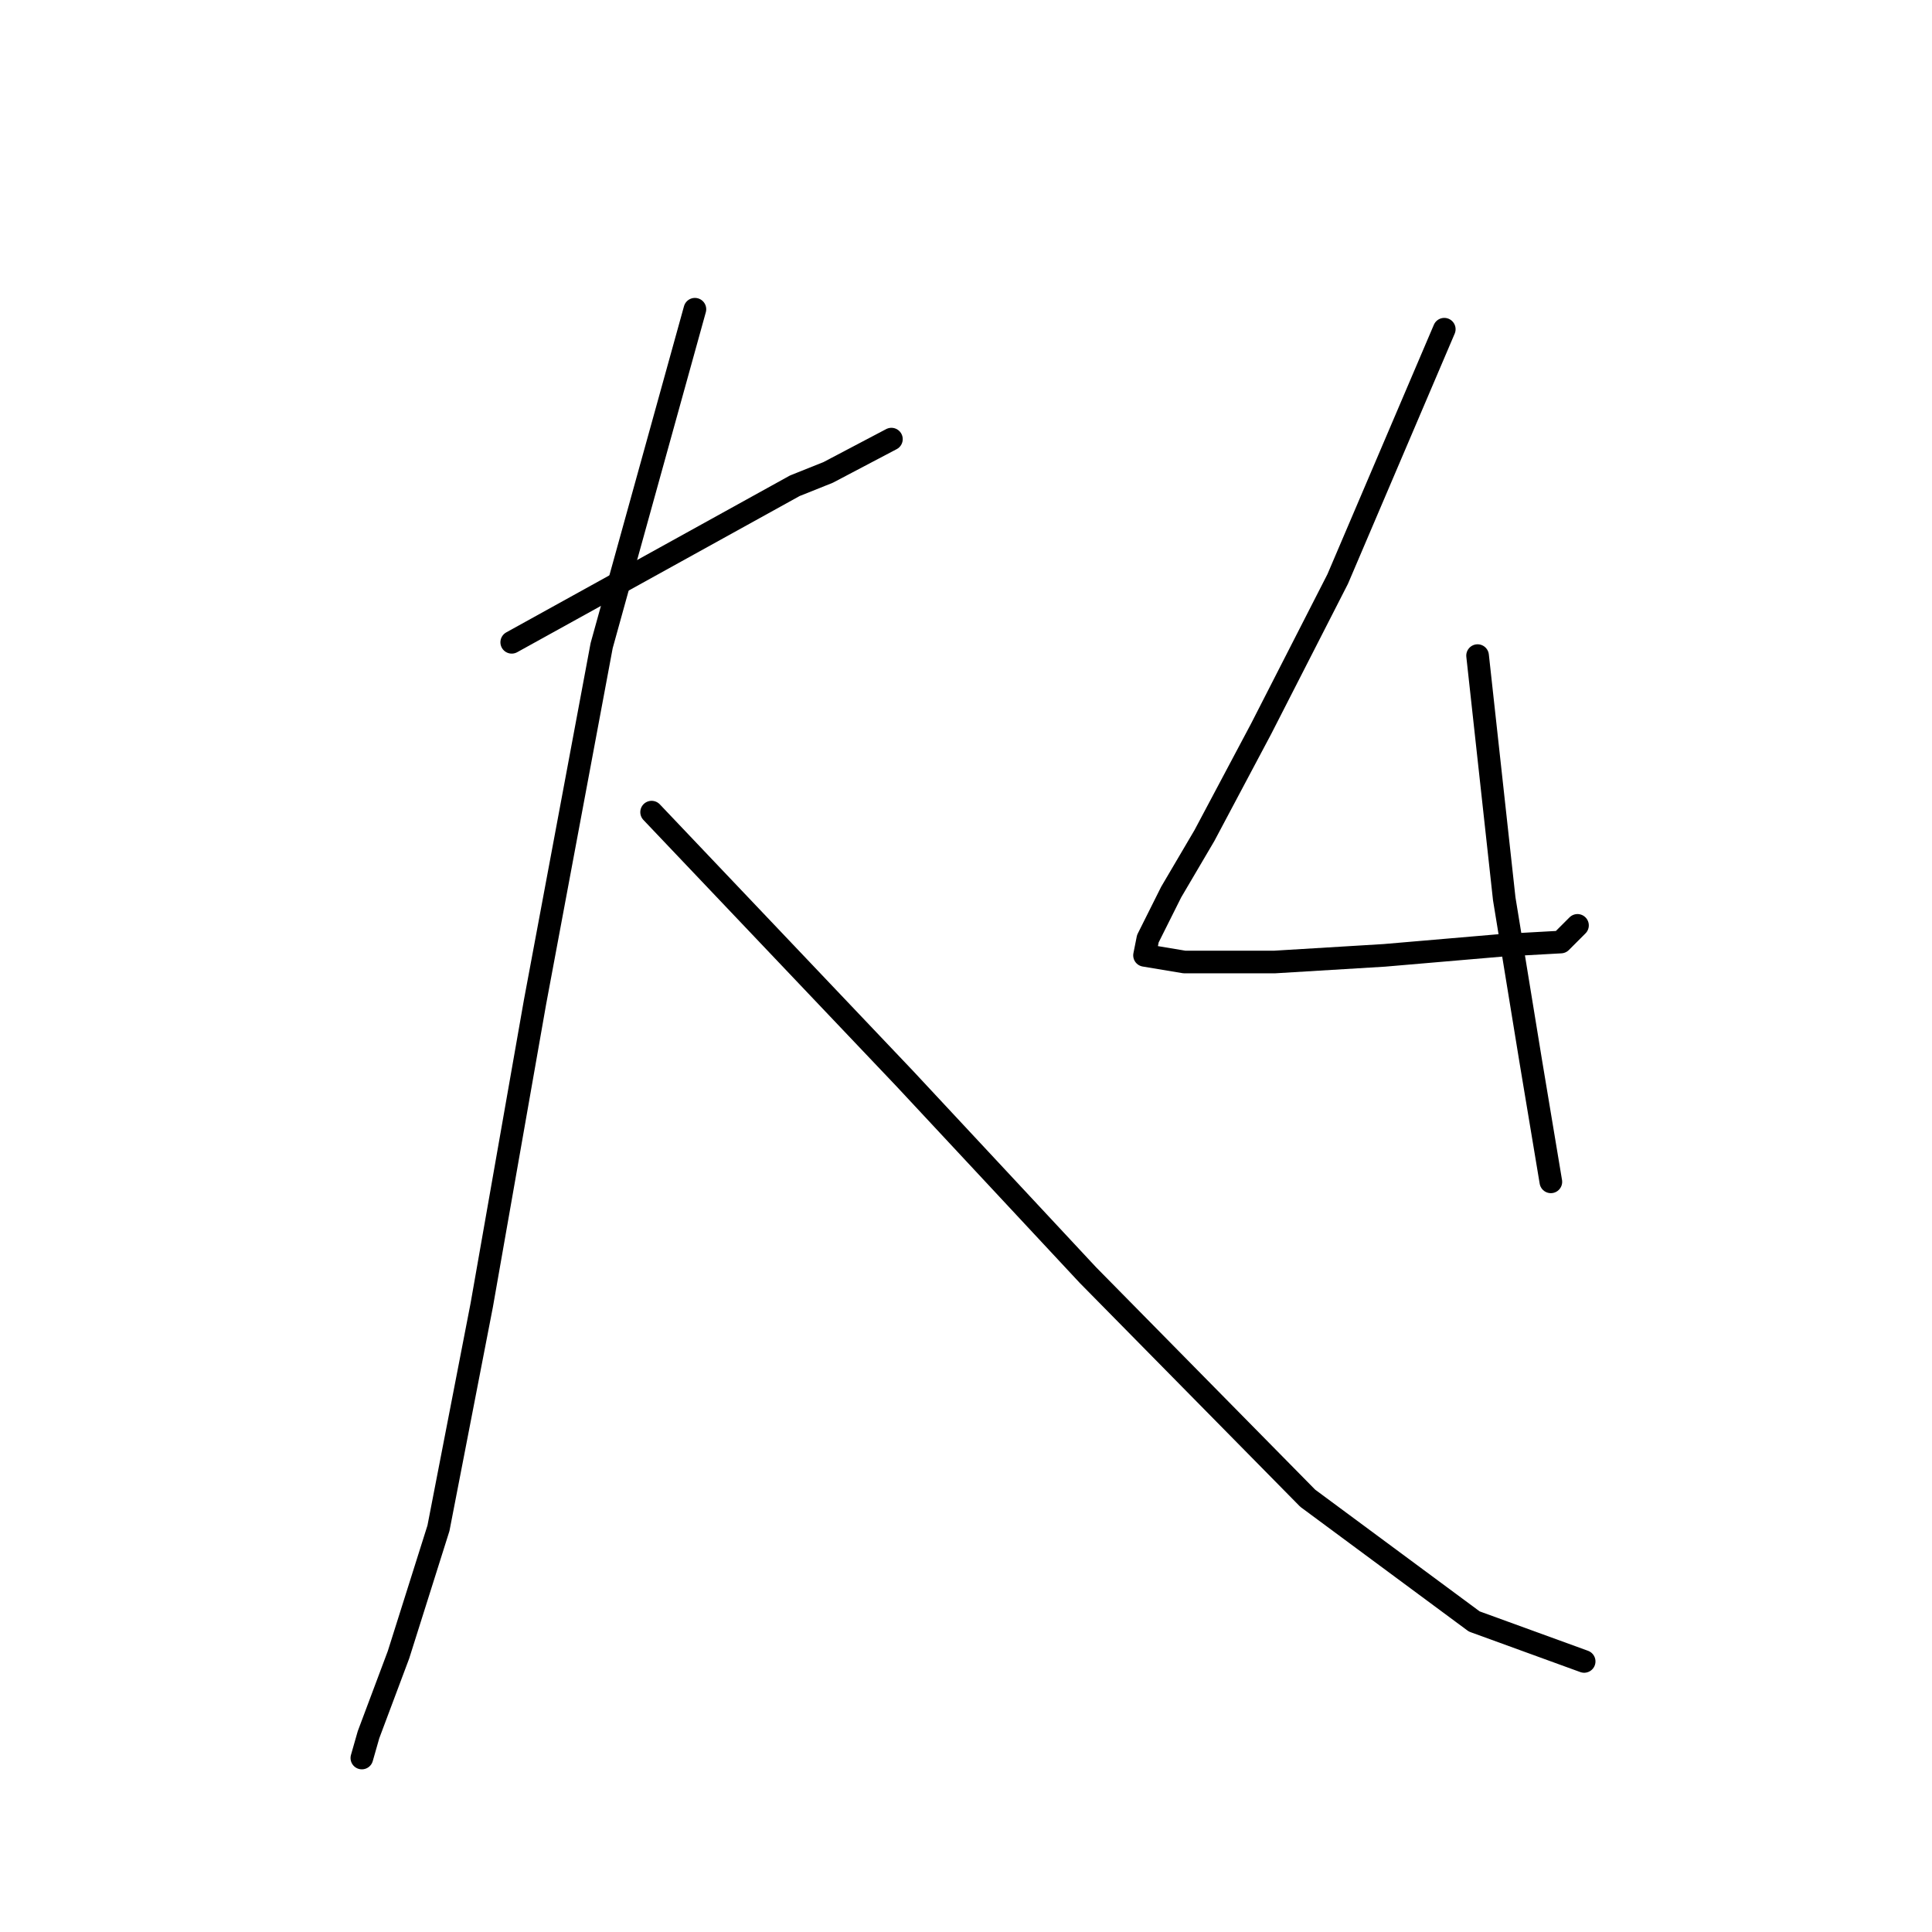 <?xml version="1.0" standalone="no"?>
    <svg width="256" height="256" xmlns="http://www.w3.org/2000/svg" version="1.1">
    <polyline stroke="black" stroke-width="3" stroke-linecap="round" fill="transparent" stroke-linejoin="round" points="67.807 85.107 105.318 64.365 109.732 62.6 118.117 58.187 118.117 58.187 " />
        <polyline stroke="black" stroke-width="3" stroke-linecap="round" fill="transparent" stroke-linejoin="round" points="92.079 40.975 79.722 85.548 70.896 132.768 63.835 172.927 58.098 202.495 52.803 219.265 48.831 229.856 47.948 232.946 47.948 232.946 " />
        <polyline stroke="black" stroke-width="3" stroke-linecap="round" fill="transparent" stroke-linejoin="round" points="86.342 107.613 119.882 142.918 144.154 168.956 173.28 198.523 195.346 214.852 209.909 220.148 209.909 220.148 " />
        <polyline stroke="black" stroke-width="3" stroke-linecap="round" fill="transparent" stroke-linejoin="round" points="191.374 43.623 177.252 76.722 167.102 96.581 159.6 110.703 155.187 118.205 152.097 124.383 151.656 126.59 156.952 127.472 168.867 127.472 183.43 126.59 198.876 125.266 206.82 124.824 209.026 122.618 209.026 122.618 " />
        <polyline stroke="black" stroke-width="3" stroke-linecap="round" fill="transparent" stroke-linejoin="round" points="195.787 86.872 199.318 119.087 202.848 140.712 205.496 156.599 205.496 156.599 " />
        </svg>
